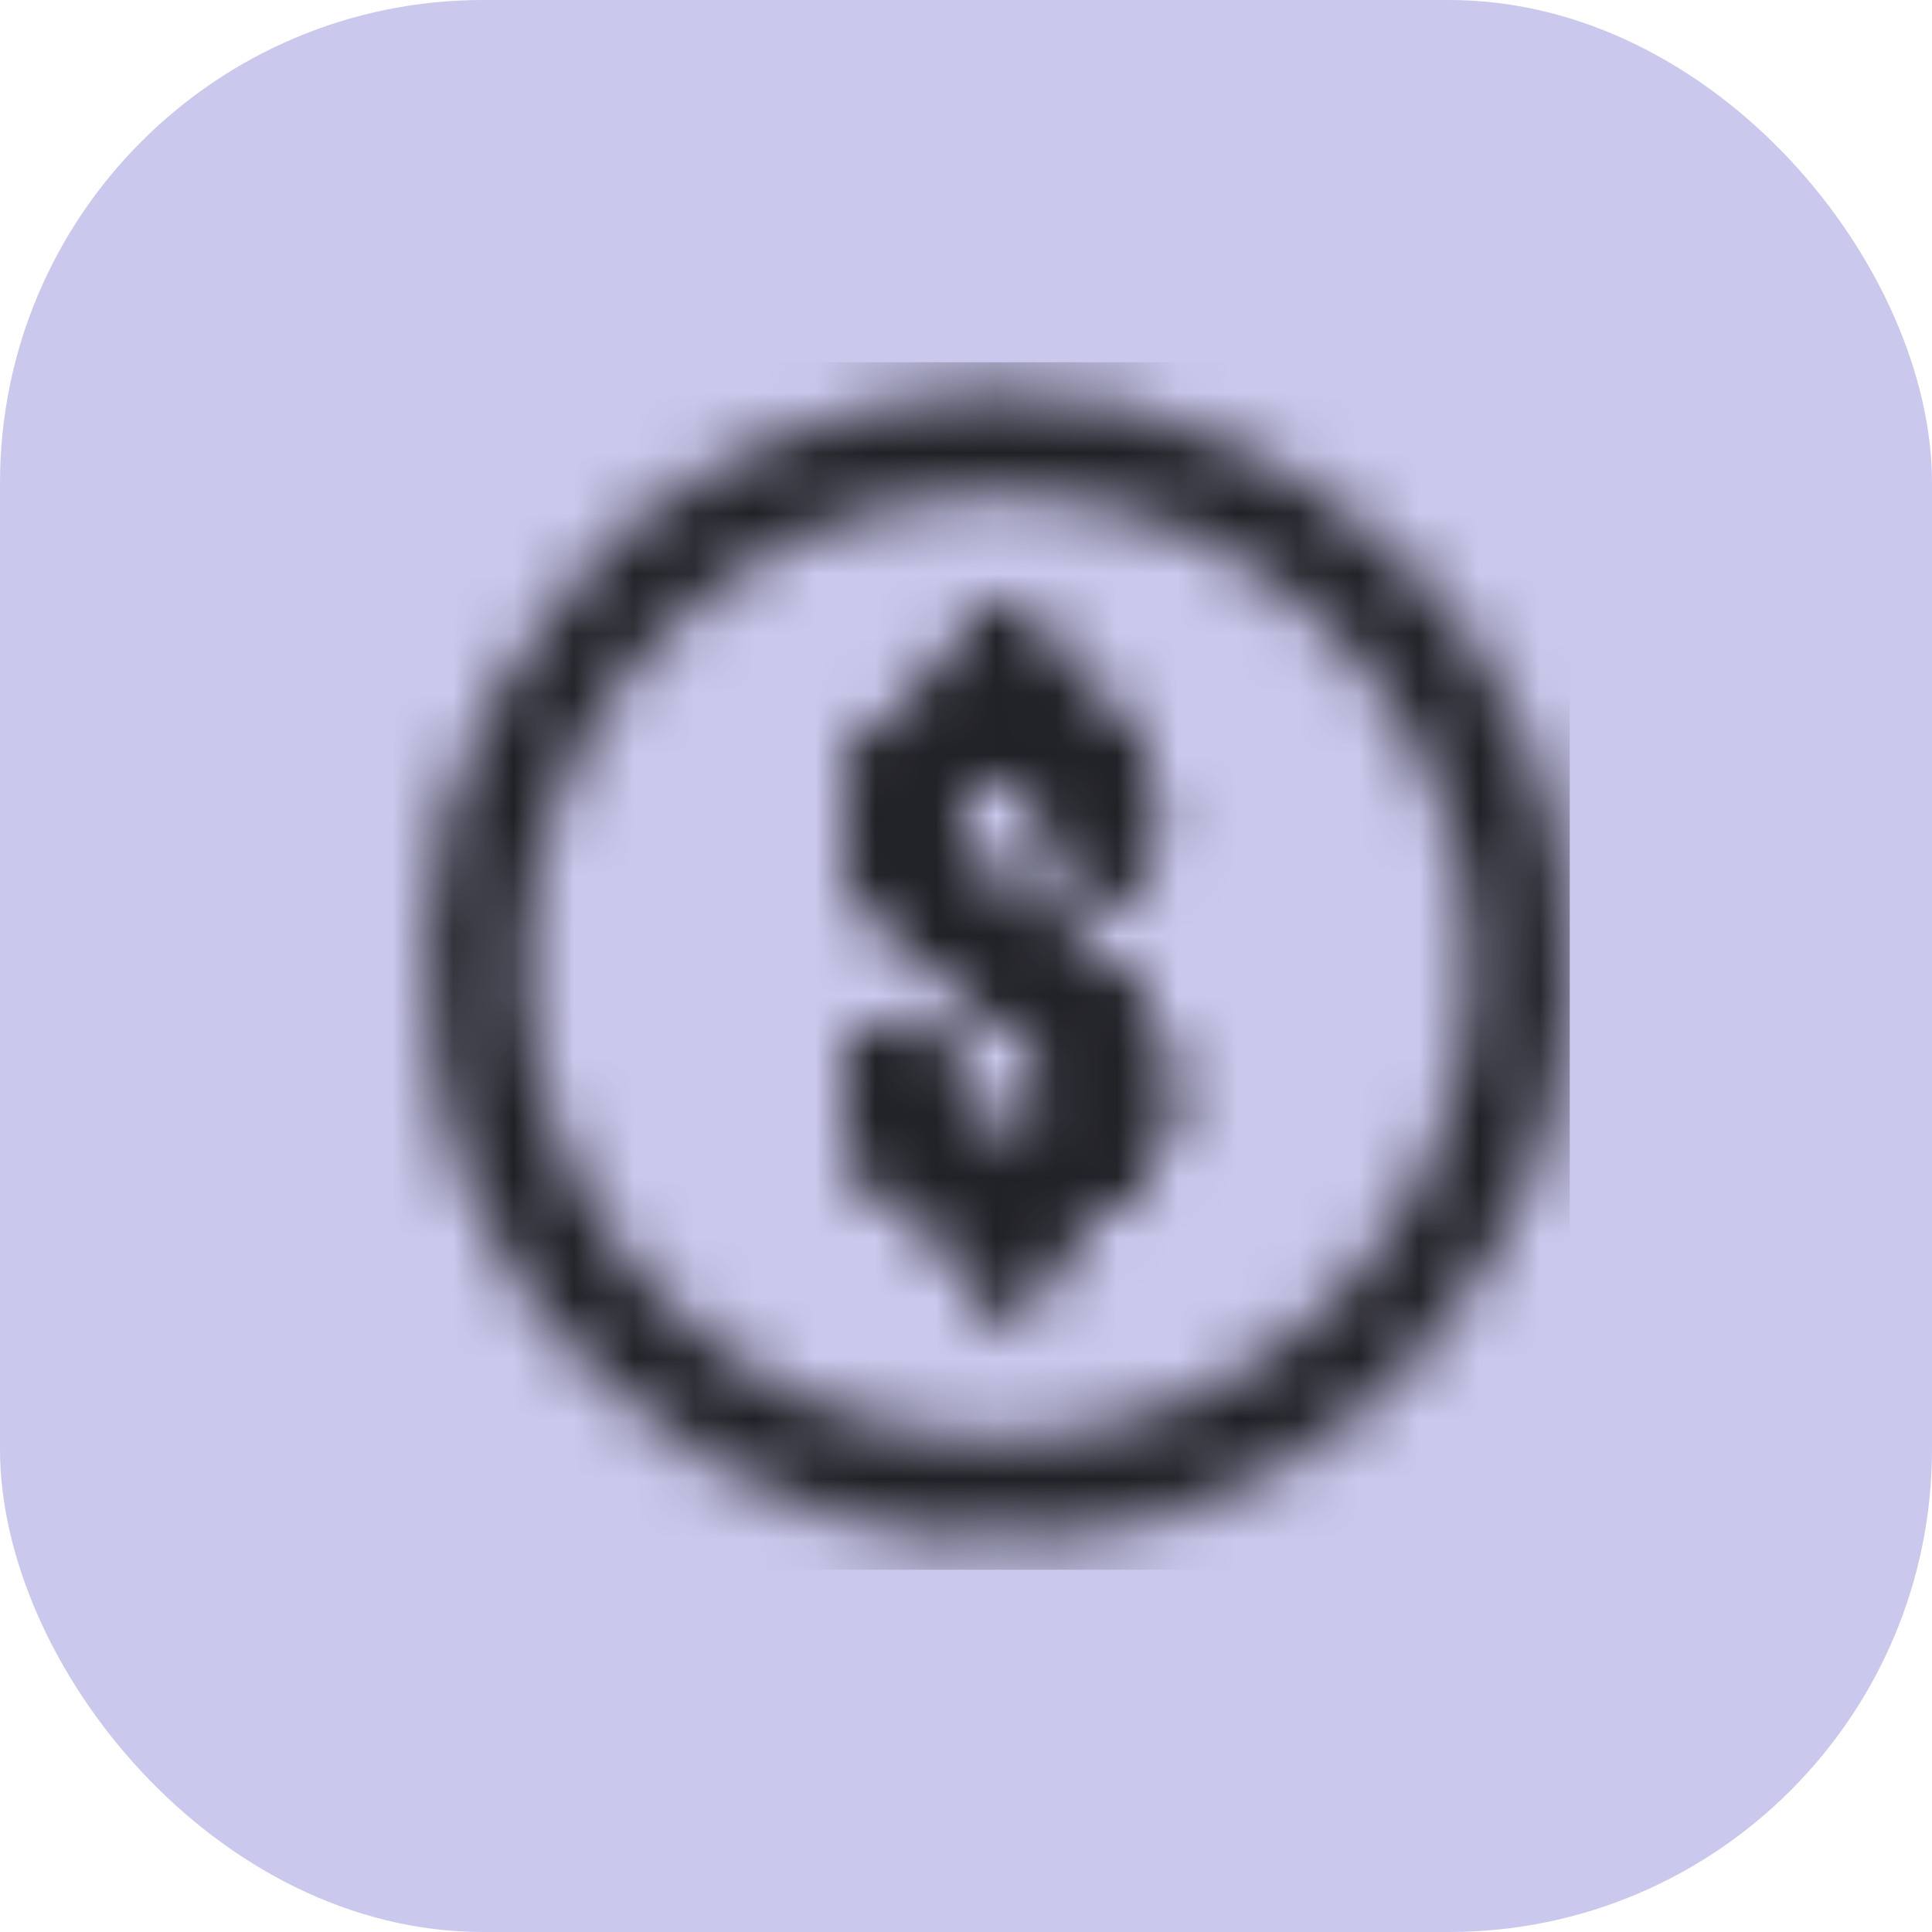 <svg width="32" height="32" viewBox="0 0 32 32" fill="none" xmlns="http://www.w3.org/2000/svg">
<rect width="32" height="32" rx="8" fill="#cac8ec"/>
<mask id="mask0_18_128" style="mask-type:alpha" maskUnits="userSpaceOnUse" x="6" y="6" width="20" height="20">
<g clip-path="url(#clip0_18_128)">
<path d="M23.4 22.526C21.879 24.154 19.989 25.119 17.78 25.393C14.831 25.759 12.24 24.921 10.058 22.899C8.509 21.463 7.556 19.679 7.22 17.596C6.751 14.681 7.478 12.071 9.397 9.823C10.901 8.061 12.831 7.027 15.115 6.657C15.395 6.608 15.678 6.579 15.963 6.571H15.967C15.968 6.575 15.968 6.579 15.967 6.583C15.967 6.638 15.898 6.627 15.856 6.631C15.577 6.662 15.299 6.691 15.022 6.737C13.902 6.925 12.846 7.293 11.861 7.863C11.212 8.238 10.61 8.688 10.066 9.204C9.365 9.871 8.772 10.641 8.306 11.489C7.796 12.411 7.462 13.393 7.281 14.427C7.22 14.781 7.18 15.139 7.162 15.498C7.15 15.707 7.136 15.915 7.142 16.125C7.161 17.21 7.363 18.284 7.739 19.303C8.042 20.12 8.459 20.89 8.975 21.593C9.2 21.895 9.441 22.184 9.699 22.458C10.27 23.073 10.918 23.589 11.628 24.03C12.37 24.486 13.172 24.837 14.012 25.07C14.584 25.231 15.17 25.338 15.762 25.388C17.485 25.528 19.214 25.193 20.76 24.419C21.582 24.002 22.34 23.469 23.01 22.836C23.832 22.058 24.506 21.137 25 20.119C25.443 19.21 25.734 18.235 25.863 17.233C25.927 16.739 25.965 16.242 25.944 15.744C25.898 14.701 25.708 13.686 25.341 12.705C24.989 11.767 24.489 10.892 23.861 10.111C23.079 9.14 22.112 8.335 21.015 7.743C19.919 7.15 18.715 6.782 17.475 6.659C17.384 6.651 17.293 6.636 17.201 6.629C17.163 6.626 17.121 6.619 17.117 6.581C17.117 6.578 17.117 6.574 17.117 6.571H17.124C18.226 6.628 19.281 6.889 20.293 7.324C21.398 7.795 22.4 8.476 23.243 9.331C24.741 10.849 25.662 12.668 25.919 14.786C26.279 17.745 25.439 20.344 23.4 22.526Z" fill="white"/>
<path d="M6 6.523H6.036C6.03 6.526 6.025 6.529 6.02 6.532C6.013 6.53 6.006 6.527 6 6.523Z" fill="white"/>
<path d="M16.721 6.555C16.572 6.559 16.422 6.562 16.273 6.56H16.219C16.386 6.554 16.553 6.552 16.721 6.555Z" fill="white"/>
<path d="M6.02 6.532C6.025 6.529 6.03 6.526 6.036 6.523H6L6.02 6.532Z" fill="white"/>
<path d="M17.124 6.571C17.122 6.574 17.119 6.578 17.117 6.581C17.061 6.66 16.972 6.636 16.898 6.631C16.732 6.615 16.566 6.609 16.4 6.613C16.296 6.617 16.194 6.643 16.089 6.633C16.044 6.628 15.994 6.629 15.968 6.582C15.966 6.579 15.964 6.575 15.963 6.571H15.967C16.051 6.566 16.135 6.562 16.218 6.559C16.386 6.554 16.553 6.553 16.721 6.556C16.853 6.558 16.985 6.563 17.117 6.571H17.124Z" fill="white"/>
<path d="M14.476 14.921C13.769 13.957 13.859 12.405 15.159 11.683C15.355 11.571 15.561 11.476 15.774 11.4C15.866 11.368 15.898 11.319 15.892 11.226C15.886 11.113 15.891 11 15.89 10.887C15.89 10.608 15.997 10.389 16.256 10.265C16.515 10.142 16.77 10.177 17.004 10.338C17.115 10.411 17.205 10.513 17.263 10.633C17.321 10.753 17.345 10.886 17.333 11.019C17.316 11.267 17.407 11.355 17.638 11.442C18.42 11.736 18.906 12.312 19.06 13.138C19.116 13.436 19.1 13.749 19.064 14.051C19.026 14.36 18.831 14.572 18.523 14.642C18.205 14.714 17.916 14.642 17.695 14.384C17.614 14.286 17.571 14.163 17.573 14.036C17.571 13.939 17.573 13.843 17.573 13.747H17.578C17.578 13.726 17.578 13.705 17.578 13.684C17.581 13.186 17.32 12.873 16.809 12.762C16.369 12.667 15.859 12.904 15.71 13.315C15.567 13.709 15.683 14.075 15.954 14.385C16.135 14.593 16.377 14.725 16.603 14.876C17.152 15.243 17.72 15.583 18.224 16.014C18.526 16.271 18.805 16.551 18.983 16.908C19.736 18.419 18.969 19.975 17.496 20.337C17.404 20.36 17.36 20.398 17.369 20.499C17.378 20.607 17.374 20.716 17.374 20.825C17.371 21.228 17.051 21.531 16.648 21.503C16.372 21.485 16.131 21.394 15.994 21.131C15.914 20.977 15.919 20.806 15.919 20.639C15.917 20.384 15.919 20.384 15.676 20.306C14.691 19.987 14.008 19.006 14.051 17.97C14.054 17.899 14.056 17.828 14.058 17.757C14.071 17.355 14.364 17.06 14.766 17.037C15.055 17.02 15.306 17.087 15.488 17.326C15.615 17.492 15.671 17.702 15.644 17.91C15.583 18.442 15.965 18.825 16.511 18.895C16.737 18.925 16.963 18.913 17.176 18.819C17.692 18.59 17.868 18.195 17.605 17.667C17.446 17.349 17.195 17.11 16.917 16.898C16.715 16.748 16.505 16.611 16.287 16.487C15.587 16.075 14.96 15.58 14.476 14.921Z" fill="white"/>
<path d="M25.919 14.786C25.662 12.669 24.741 10.85 23.243 9.331C22.399 8.476 21.397 7.794 20.293 7.324C19.281 6.889 18.226 6.629 17.124 6.571H17.117C16.985 6.563 16.853 6.558 16.721 6.556C16.553 6.553 16.386 6.554 16.218 6.559C16.134 6.562 16.051 6.566 15.967 6.571H15.963C15.678 6.579 15.395 6.608 15.115 6.657C12.83 7.027 10.9 8.061 9.397 9.822C7.479 12.069 6.751 14.68 7.221 17.595C7.556 19.678 8.509 21.463 10.059 22.898C12.241 24.92 14.831 25.759 17.781 25.393C19.989 25.119 21.879 24.154 23.4 22.526C25.439 20.344 26.279 17.745 25.919 14.786ZM16.56 8.181C20.877 8.185 24.38 11.709 24.374 16.042C24.368 20.346 20.848 23.853 16.533 23.849C12.215 23.846 8.708 20.325 8.712 15.995C8.717 11.683 12.238 8.177 16.56 8.181Z" fill="white"/>
<path d="M17.497 20.338C17.404 20.361 17.361 20.399 17.369 20.5C17.379 20.608 17.375 20.717 17.374 20.827C17.372 21.23 17.052 21.532 16.649 21.505C16.373 21.487 16.131 21.395 15.995 21.132C15.915 20.979 15.919 20.808 15.919 20.641C15.917 20.385 15.919 20.385 15.677 20.307C14.691 19.989 14.008 19.007 14.052 17.971C14.055 17.9 14.056 17.829 14.058 17.758C14.071 17.356 14.365 17.061 14.766 17.038C15.055 17.021 15.307 17.088 15.489 17.327C15.615 17.494 15.671 17.703 15.644 17.91C15.583 18.442 15.965 18.825 16.511 18.895C16.737 18.925 16.963 18.913 17.176 18.819C17.692 18.59 17.868 18.195 17.605 17.667C17.446 17.349 17.195 17.11 16.917 16.898C16.715 16.748 16.505 16.611 16.287 16.487C15.588 16.075 14.961 15.58 14.478 14.921C13.769 13.957 13.859 12.405 15.159 11.683C15.355 11.571 15.561 11.476 15.774 11.4C15.866 11.368 15.898 11.319 15.892 11.226C15.886 11.113 15.891 11 15.89 10.887C15.89 10.608 15.997 10.389 16.256 10.265C16.515 10.142 16.77 10.177 17.004 10.338C17.115 10.411 17.205 10.513 17.263 10.633C17.321 10.753 17.345 10.886 17.333 11.019C17.316 11.267 17.407 11.355 17.638 11.442C18.42 11.736 18.906 12.312 19.06 13.138C19.116 13.436 19.1 13.749 19.064 14.051C19.026 14.36 18.831 14.572 18.523 14.642C18.205 14.714 17.916 14.642 17.695 14.384C17.614 14.286 17.571 14.163 17.573 14.036C17.571 13.939 17.573 13.843 17.573 13.747H17.578C17.578 13.726 17.578 13.705 17.578 13.684C17.581 13.186 17.32 12.873 16.809 12.762C16.369 12.667 15.859 12.904 15.71 13.315C15.567 13.709 15.683 14.075 15.954 14.385C16.135 14.593 16.377 14.725 16.603 14.876C17.152 15.243 17.72 15.583 18.224 16.014C18.526 16.271 18.805 16.551 18.983 16.908C19.738 18.421 18.97 19.976 17.497 20.338Z" fill="white"/>
<path d="M17.497 20.338C17.404 20.361 17.361 20.399 17.369 20.5C17.379 20.608 17.375 20.717 17.374 20.827C17.372 21.23 17.052 21.532 16.649 21.505C16.373 21.487 16.131 21.395 15.995 21.132C15.915 20.979 15.919 20.808 15.919 20.641C15.917 20.385 15.919 20.385 15.677 20.307C14.691 19.989 14.008 19.007 14.052 17.971C14.055 17.9 14.056 17.829 14.058 17.758C14.071 17.356 14.365 17.061 14.766 17.038C15.055 17.021 15.307 17.088 15.489 17.327C15.615 17.494 15.671 17.703 15.644 17.91C15.583 18.442 15.965 18.825 16.511 18.895C16.737 18.925 16.963 18.913 17.176 18.819C17.692 18.59 17.868 18.195 17.605 17.667C17.446 17.349 17.195 17.11 16.917 16.898C16.715 16.748 16.505 16.611 16.287 16.487C15.588 16.075 14.961 15.58 14.478 14.921C13.769 13.957 13.859 12.405 15.159 11.683C15.355 11.571 15.561 11.476 15.774 11.4C15.866 11.368 15.898 11.319 15.892 11.226C15.886 11.113 15.891 11 15.89 10.887C15.89 10.608 15.997 10.389 16.256 10.265C16.515 10.142 16.77 10.177 17.004 10.338C17.115 10.411 17.205 10.513 17.263 10.633C17.321 10.753 17.345 10.886 17.333 11.019C17.316 11.267 17.407 11.355 17.638 11.442C18.42 11.736 18.906 12.312 19.06 13.138C19.116 13.436 19.1 13.749 19.064 14.051C19.026 14.36 18.831 14.572 18.523 14.642C18.205 14.714 17.916 14.642 17.695 14.384C17.614 14.286 17.571 14.163 17.573 14.036C17.571 13.939 17.573 13.843 17.573 13.747H17.578C17.578 13.726 17.578 13.705 17.578 13.684C17.581 13.186 17.32 12.873 16.809 12.762C16.369 12.667 15.859 12.904 15.71 13.315C15.567 13.709 15.683 14.075 15.954 14.385C16.135 14.593 16.377 14.725 16.603 14.876C17.152 15.243 17.72 15.583 18.224 16.014C18.526 16.271 18.805 16.551 18.983 16.908C19.738 18.421 18.97 19.976 17.497 20.338Z" fill="white"/>
</g>
</mask>
<g mask="url(#mask0_18_128)">
<rect x="6" y="6" width="20" height="20" fill="#202125"/>
</g>
<defs>
<clipPath id="clip0_18_128">
<rect width="20" height="18.953" fill="white" transform="translate(6 6.523)"/>
</clipPath>
</defs>
</svg>
